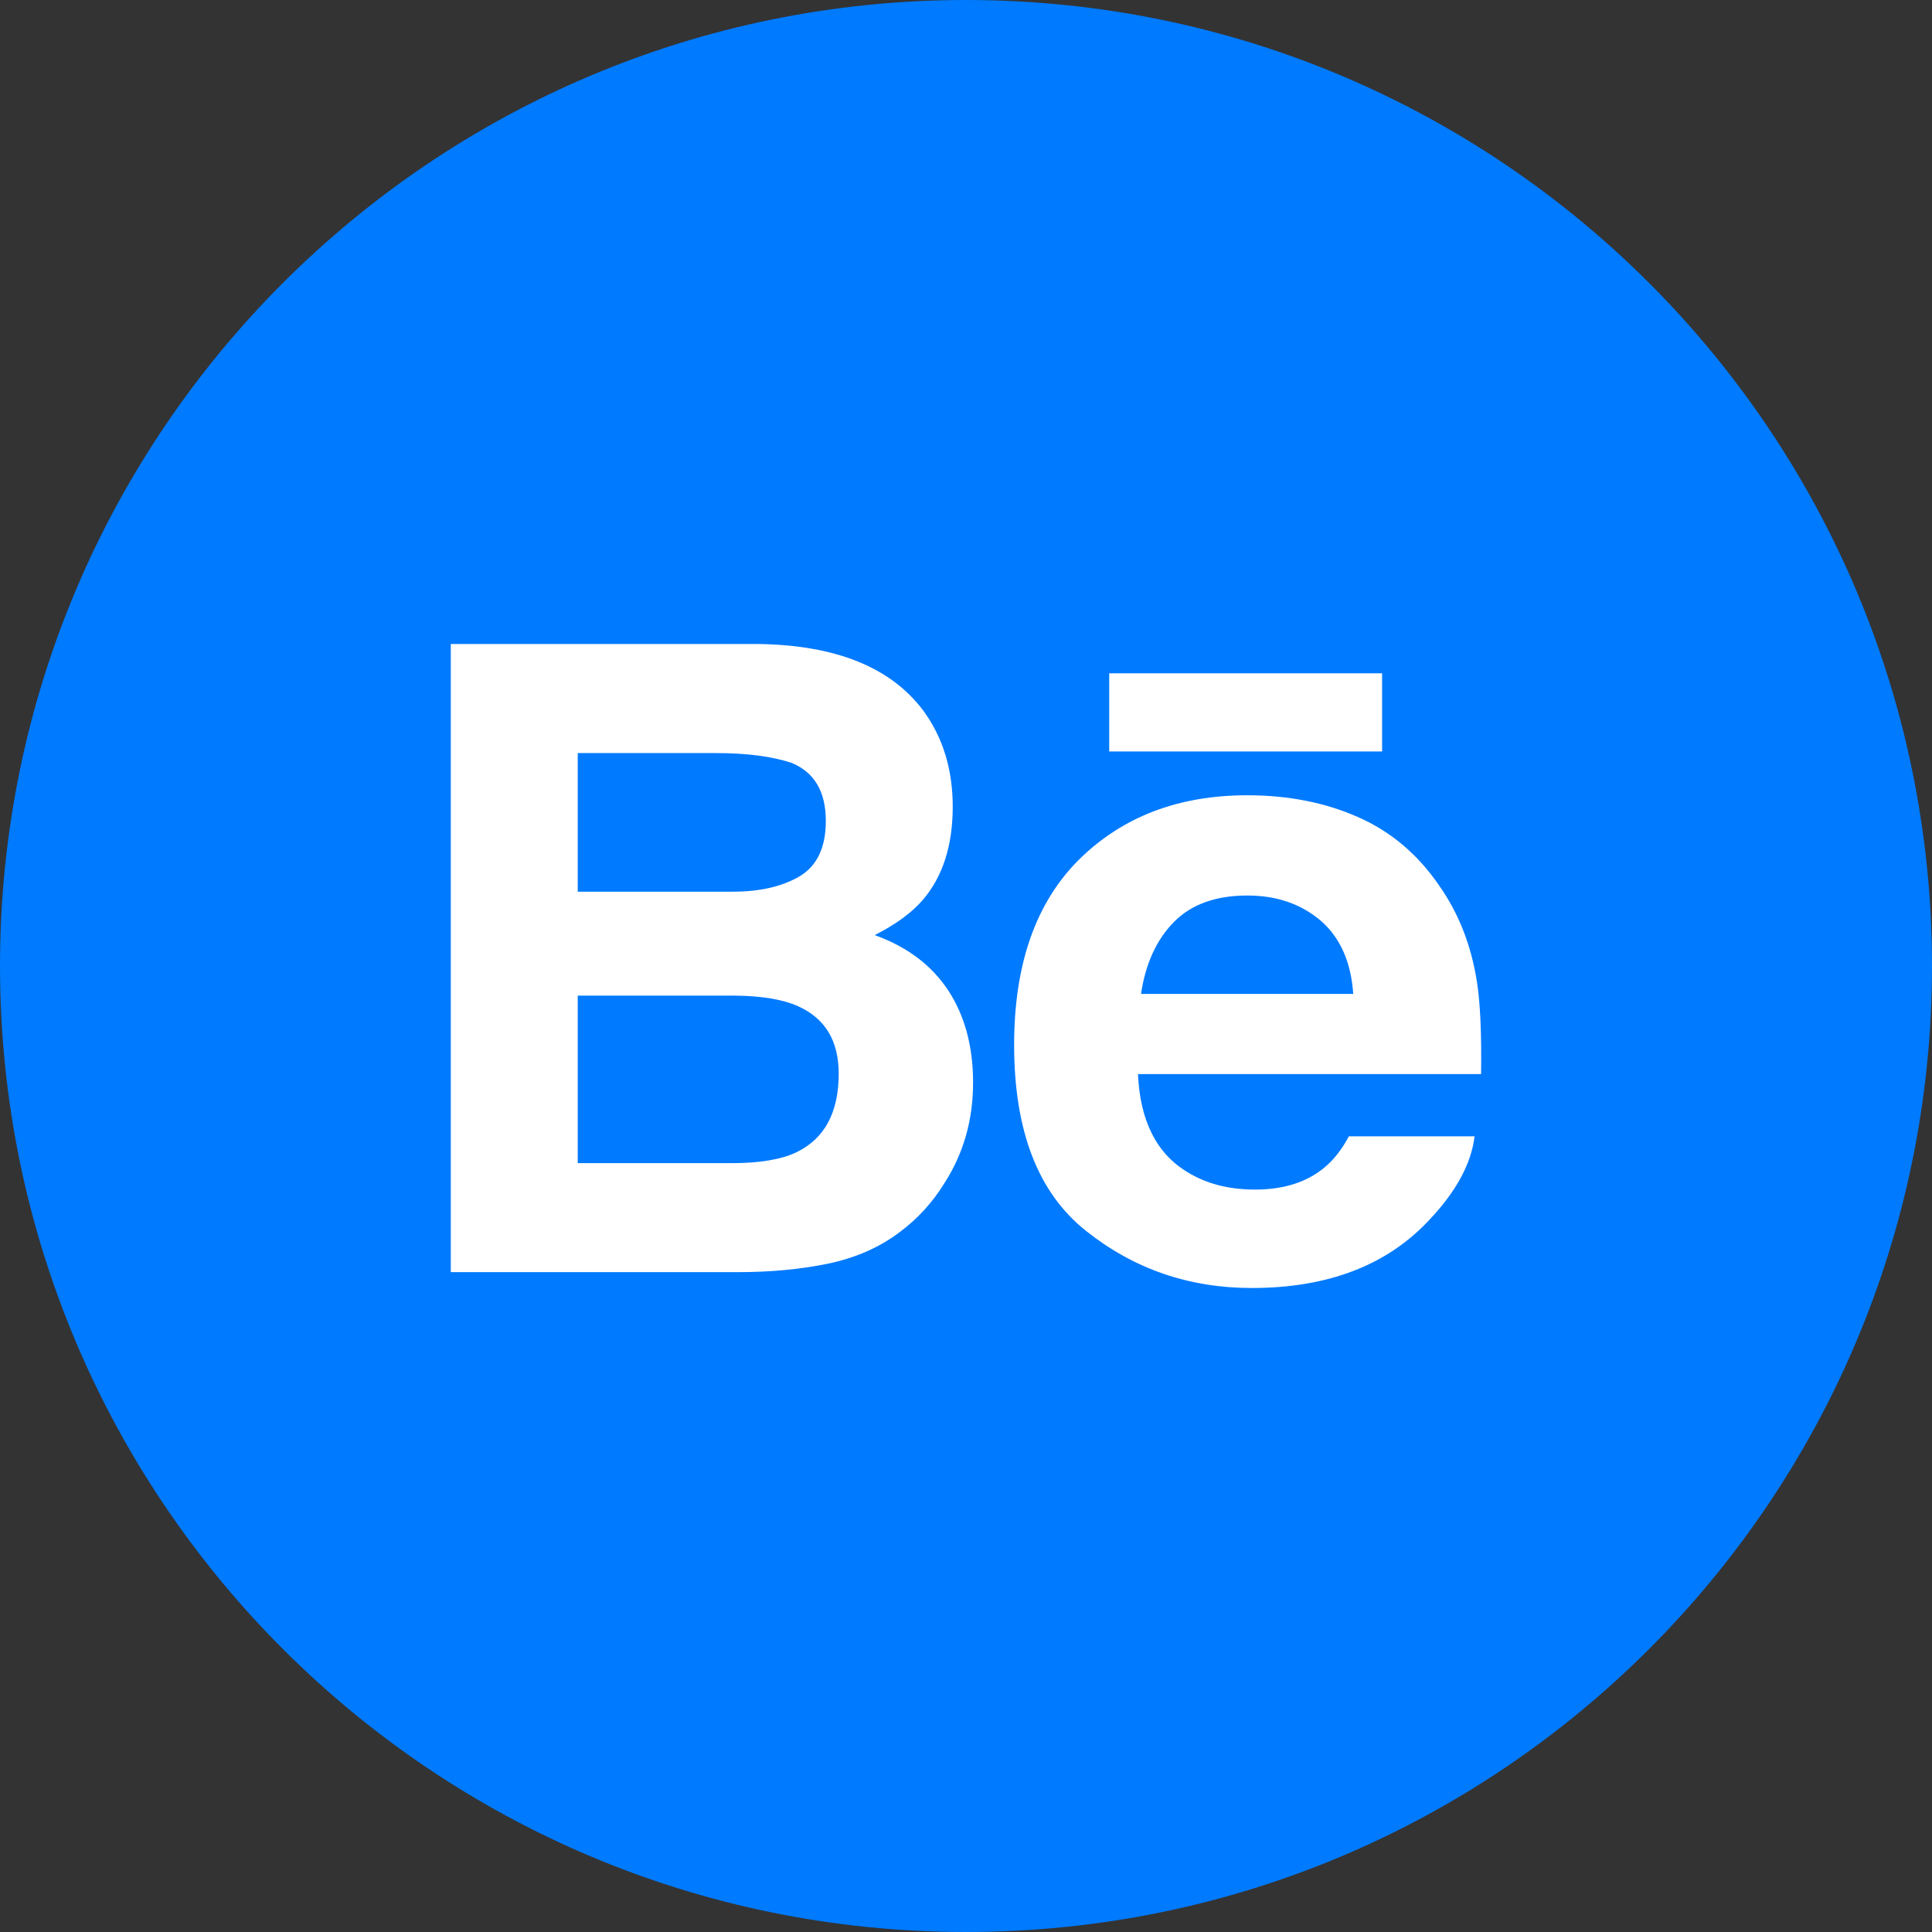 <svg width="54" height="54" viewBox="0 0 54 54" fill="none" xmlns="http://www.w3.org/2000/svg">
<rect x="0" y="0" width="54" height="54" fill="#333333" stroke="none"/>
<path d="M0 27C0 12.088 12.088 0 27 0C41.912 0 54 12.088 54 27C54 41.912 41.912 54 27 54C12.088 54 0 41.912 0 27Z" fill="#007AFF"/>
<path fill-rule="evenodd" clip-rule="evenodd" d="M26.629 22.55C26.629 21.51 26.357 20.618 25.813 19.871C24.907 18.655 23.371 18.032 21.2 18H12.6V35.557H20.619C21.524 35.557 22.36 35.48 23.134 35.322C23.908 35.161 24.577 34.869 25.144 34.44C25.649 34.066 26.069 33.604 26.404 33.058C26.934 32.233 27.198 31.299 27.198 30.258C27.198 29.249 26.966 28.391 26.506 27.686C26.04 26.979 25.356 26.463 24.448 26.136C25.046 25.835 25.498 25.501 25.806 25.137C26.357 24.485 26.629 23.621 26.629 22.55ZM38.63 21.004H31.003V18.819H38.63V21.004ZM31.892 27.781C32.017 26.936 32.324 26.266 32.81 25.771C33.296 25.277 33.983 25.03 34.864 25.03C35.677 25.03 36.356 25.262 36.908 25.728C37.453 26.197 37.761 26.879 37.824 27.781H31.892ZM37.958 22.838C38.877 23.242 39.634 23.884 40.23 24.759C40.773 25.531 41.122 26.426 41.281 27.444C41.375 28.038 41.412 28.9 41.397 30.021H31.807C31.865 31.323 32.319 32.236 33.186 32.759C33.711 33.085 34.342 33.249 35.084 33.249C35.865 33.249 36.503 33.05 36.992 32.654C37.261 32.438 37.499 32.141 37.702 31.76H41.215C41.122 32.529 40.696 33.312 39.94 34.107C38.762 35.368 37.111 36 34.989 36C33.236 36 31.691 35.469 30.354 34.403C29.012 33.339 28.345 31.605 28.345 29.206C28.345 26.956 28.949 25.23 30.156 24.029C31.367 22.831 32.933 22.228 34.862 22.228C36.008 22.228 37.04 22.432 37.958 22.838ZM16.148 32.51V27.828H20.53C21.292 27.834 21.886 27.935 22.309 28.125C23.066 28.468 23.442 29.094 23.442 30.009C23.442 31.089 23.053 31.817 22.272 32.201C21.844 32.407 21.241 32.51 20.469 32.51H16.148ZM16.148 21.049V24.923H20.476C21.246 24.923 21.874 24.777 22.359 24.487C22.839 24.196 23.082 23.681 23.082 22.946C23.082 22.126 22.763 21.587 22.127 21.323C21.575 21.141 20.873 21.049 20.022 21.049H16.148Z" fill="white"/>
</svg>
